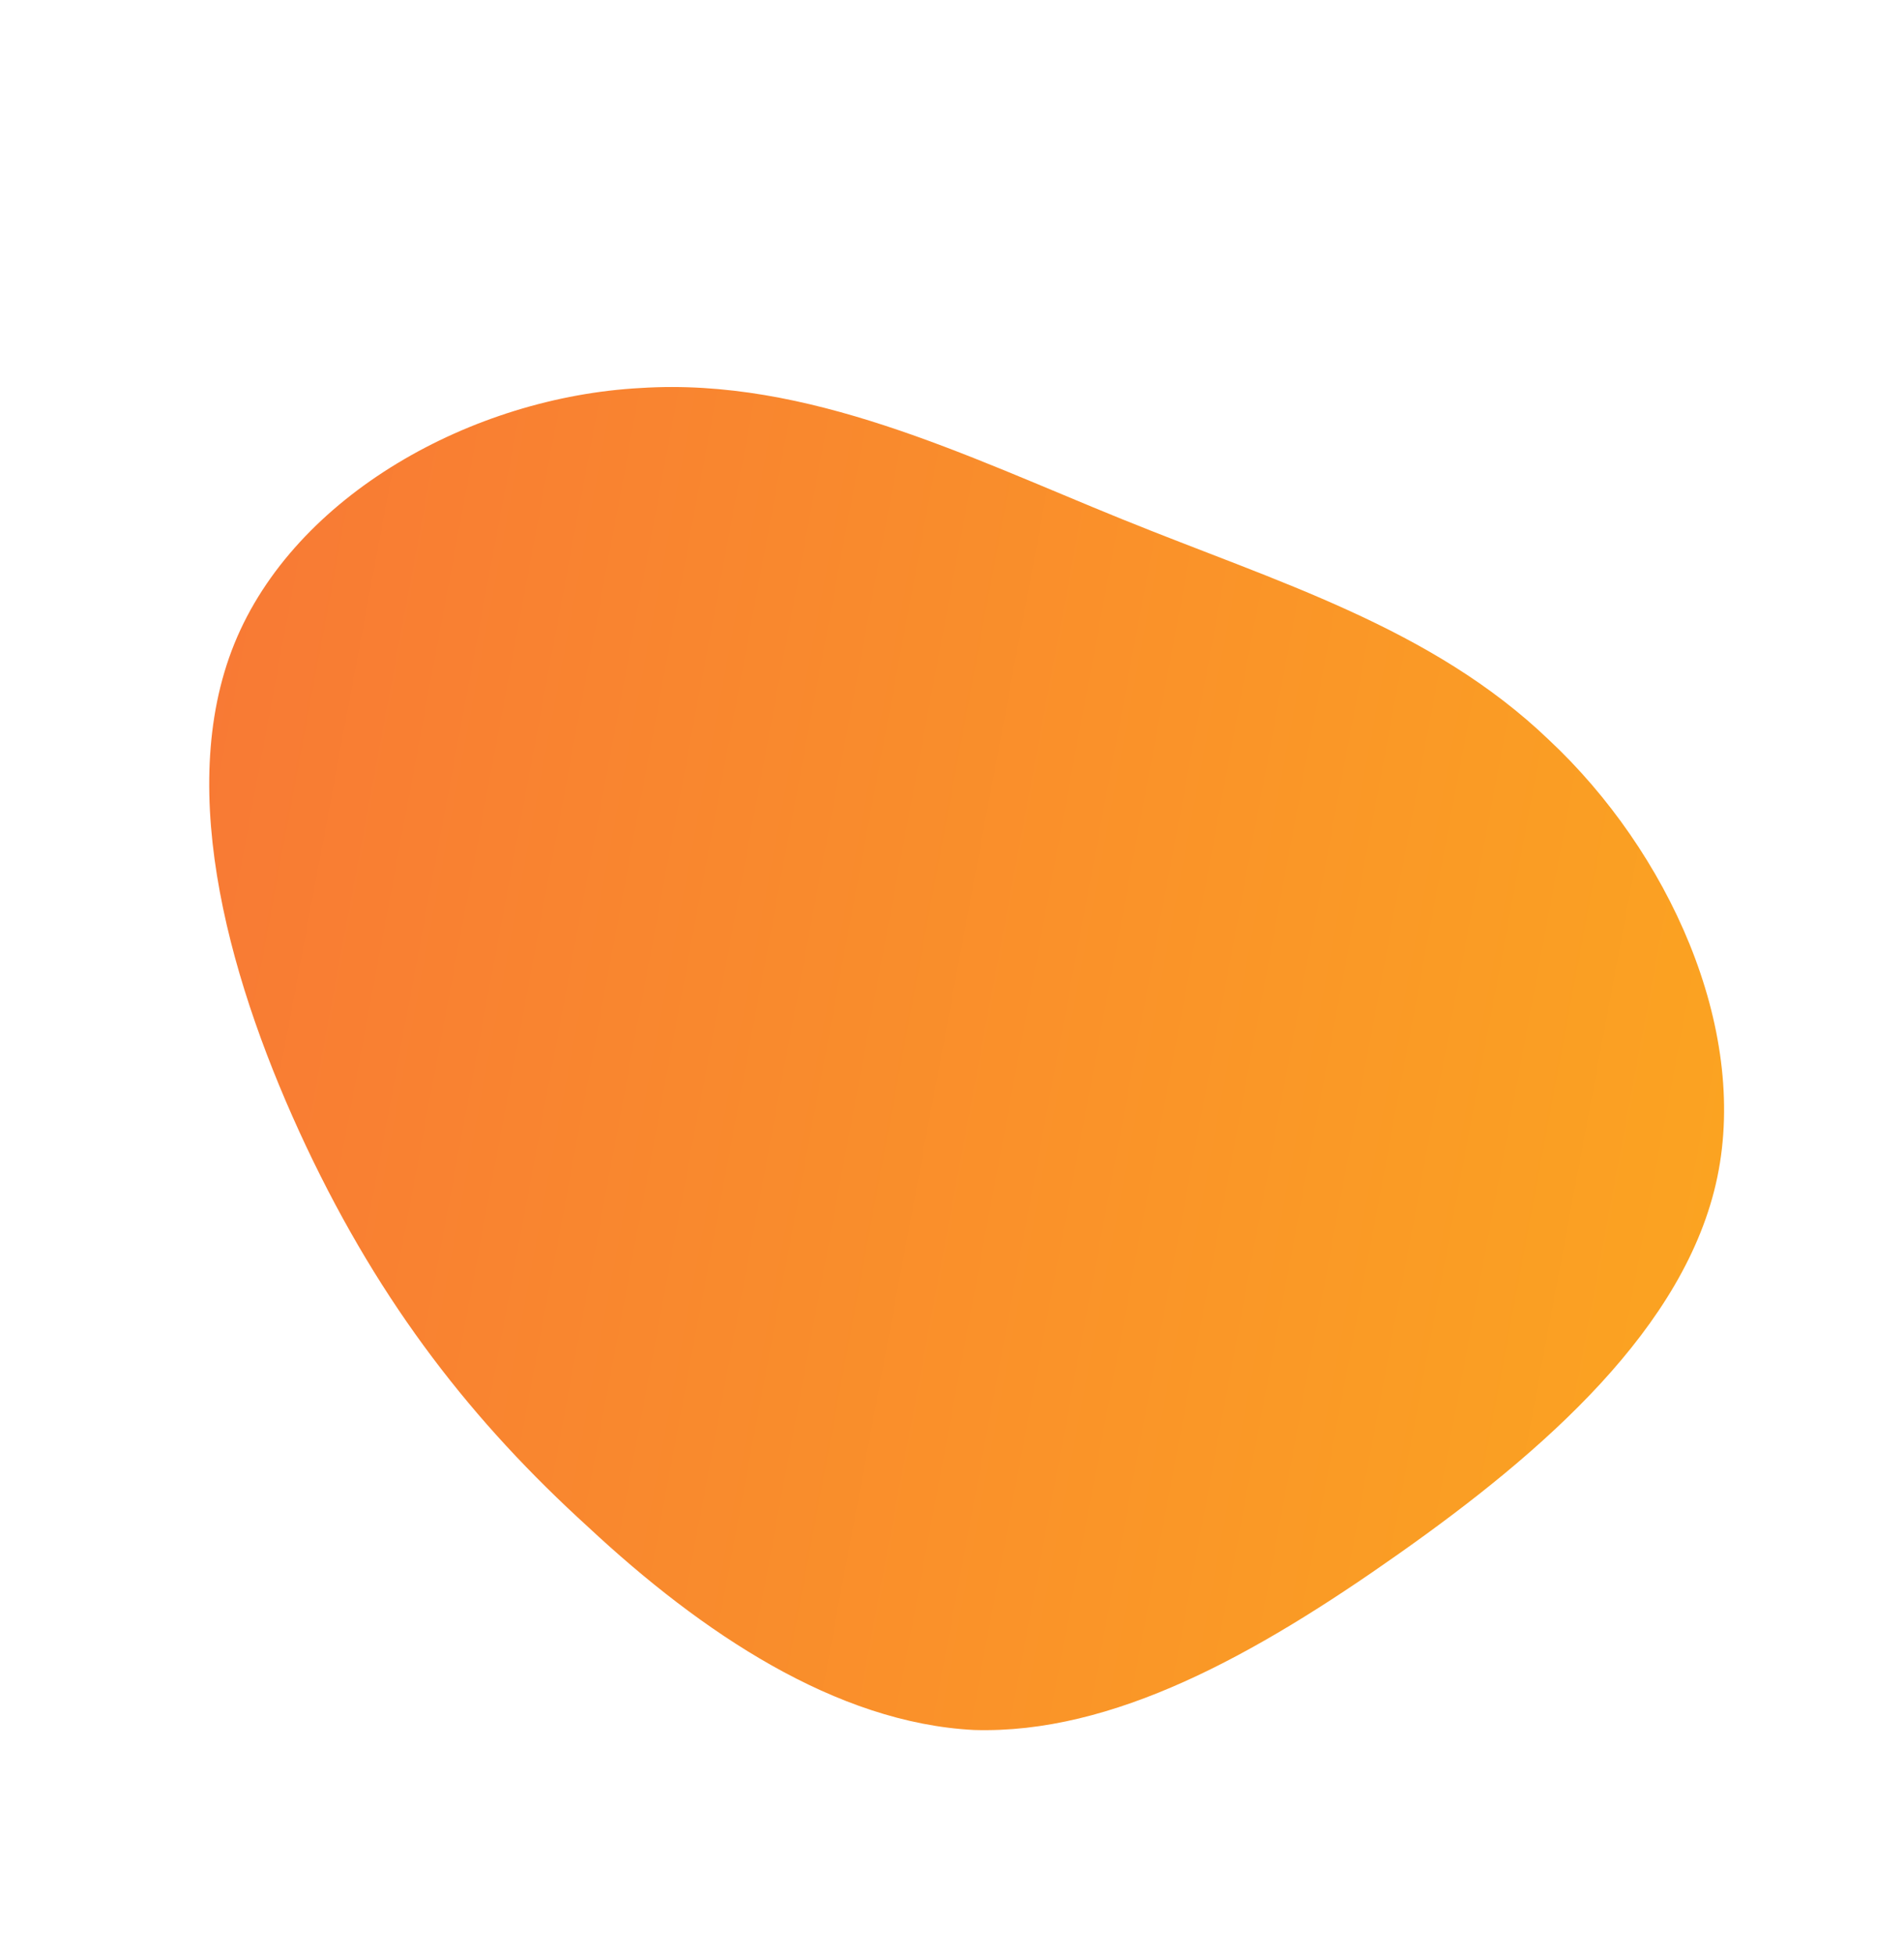 <svg width="190" height="195" viewBox="0 0 190 195" fill="none" xmlns="http://www.w3.org/2000/svg">
<g clip-path="url(#clip0_66_73)">
<path d="M171.372 117.422C168.256 132.401 153.997 144.844 139.541 155.026C125.256 165.105 111.051 172.993 97.203 172.571C83.422 171.872 69.998 162.862 58.698 152.328C47.227 141.899 38.09 130.293 30.563 114.38C23.141 98.642 17.369 79.048 23.386 64.217C29.403 49.386 47.143 39.595 63.945 38.704C80.641 37.638 96.399 45.472 111.934 51.776C127.468 58.079 142.844 62.573 154.566 73.804C166.46 84.93 174.487 102.444 171.372 117.422Z" fill="url(#paint0_linear_66_73)"/>
</g>
<defs>
<linearGradient id="paint0_linear_66_73" x1="2.205" y1="68.89" x2="192.613" y2="104.539" gradientUnits="userSpaceOnUse">
<stop stop-color="#F87537"/>
<stop offset="1" stop-color="#FBA81F"/>
</linearGradient>
<clipPath id="clip0_66_73">
<rect width="146.724" height="132.52" fill="white" transform="translate(113.356) rotate(58.803)"/>
</clipPath>
</defs>
</svg>
